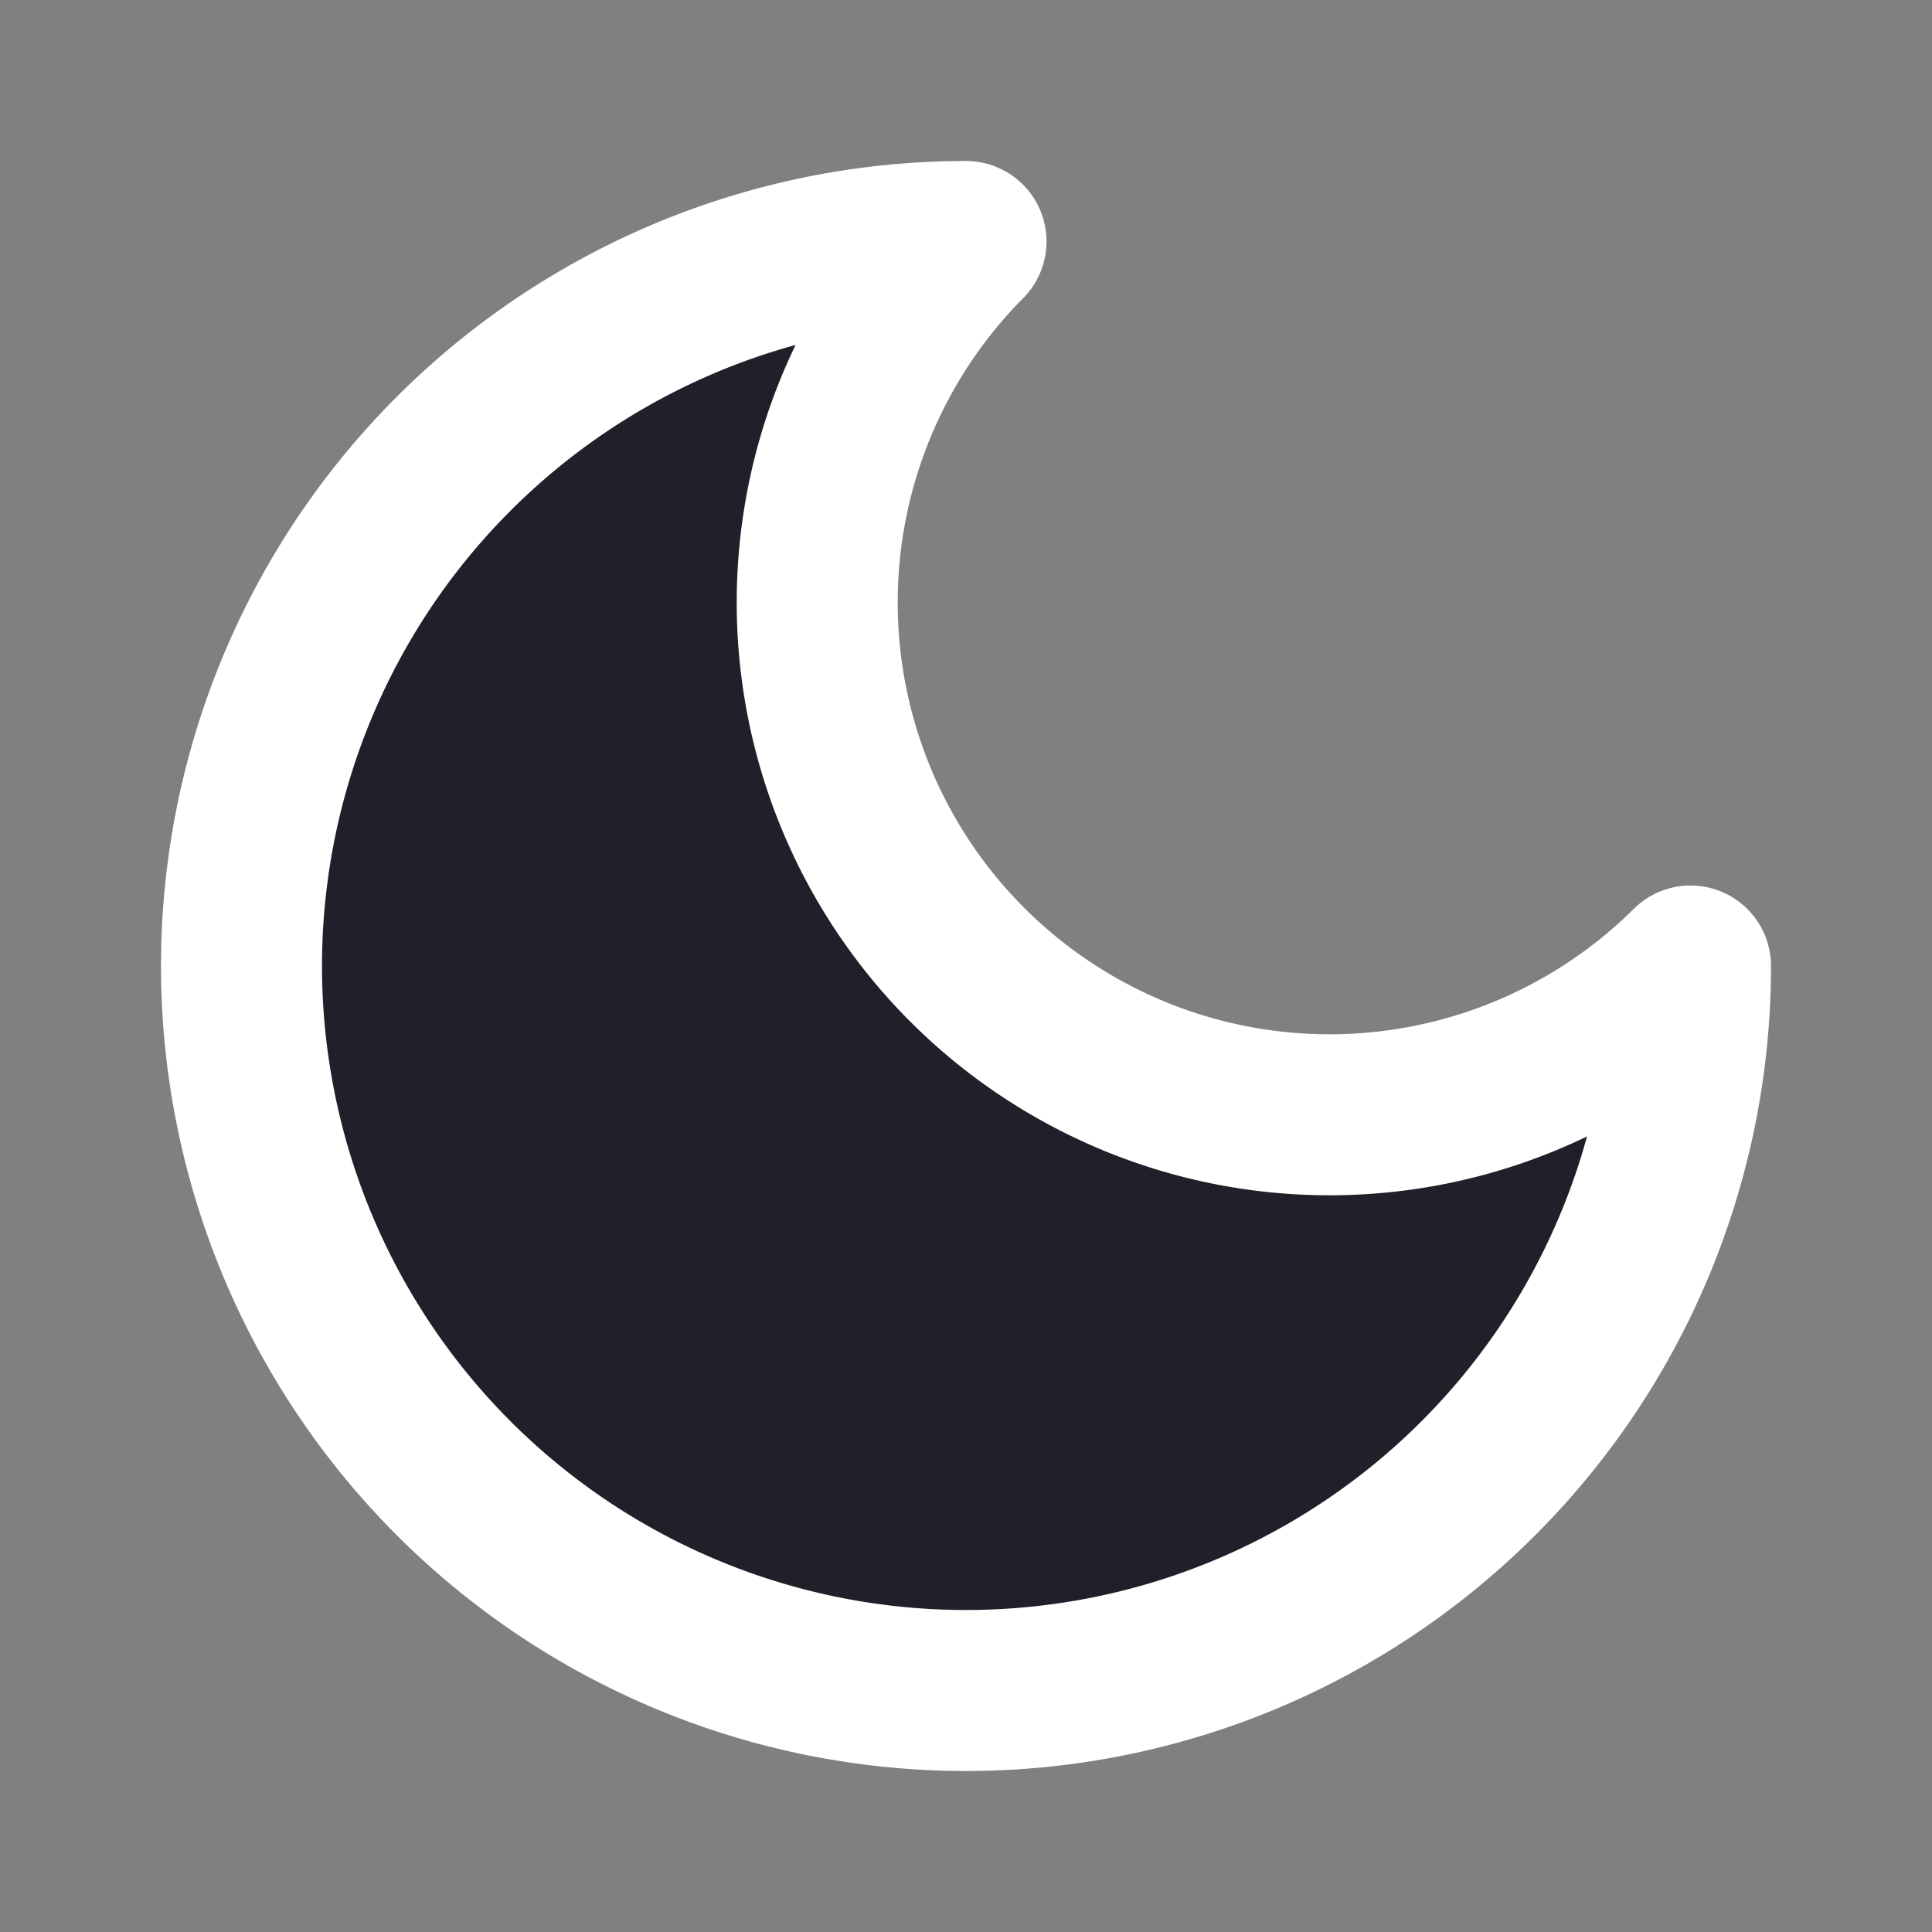 <svg xmlns="http://www.w3.org/2000/svg" width="24" height="24" viewBox="0 0 24 24" fill="#20202a" stroke="#ffffff" stroke-width="2" stroke-linecap="round" stroke-linejoin="round">
  <rect x="0" y="0" width="24" height="24" fill="#808080" stroke="none"/>
  <path d="M12 3a6.364 6.364 0 0 0 9 9 9 9 0 1 1-9-9Z"></path>

</svg>
